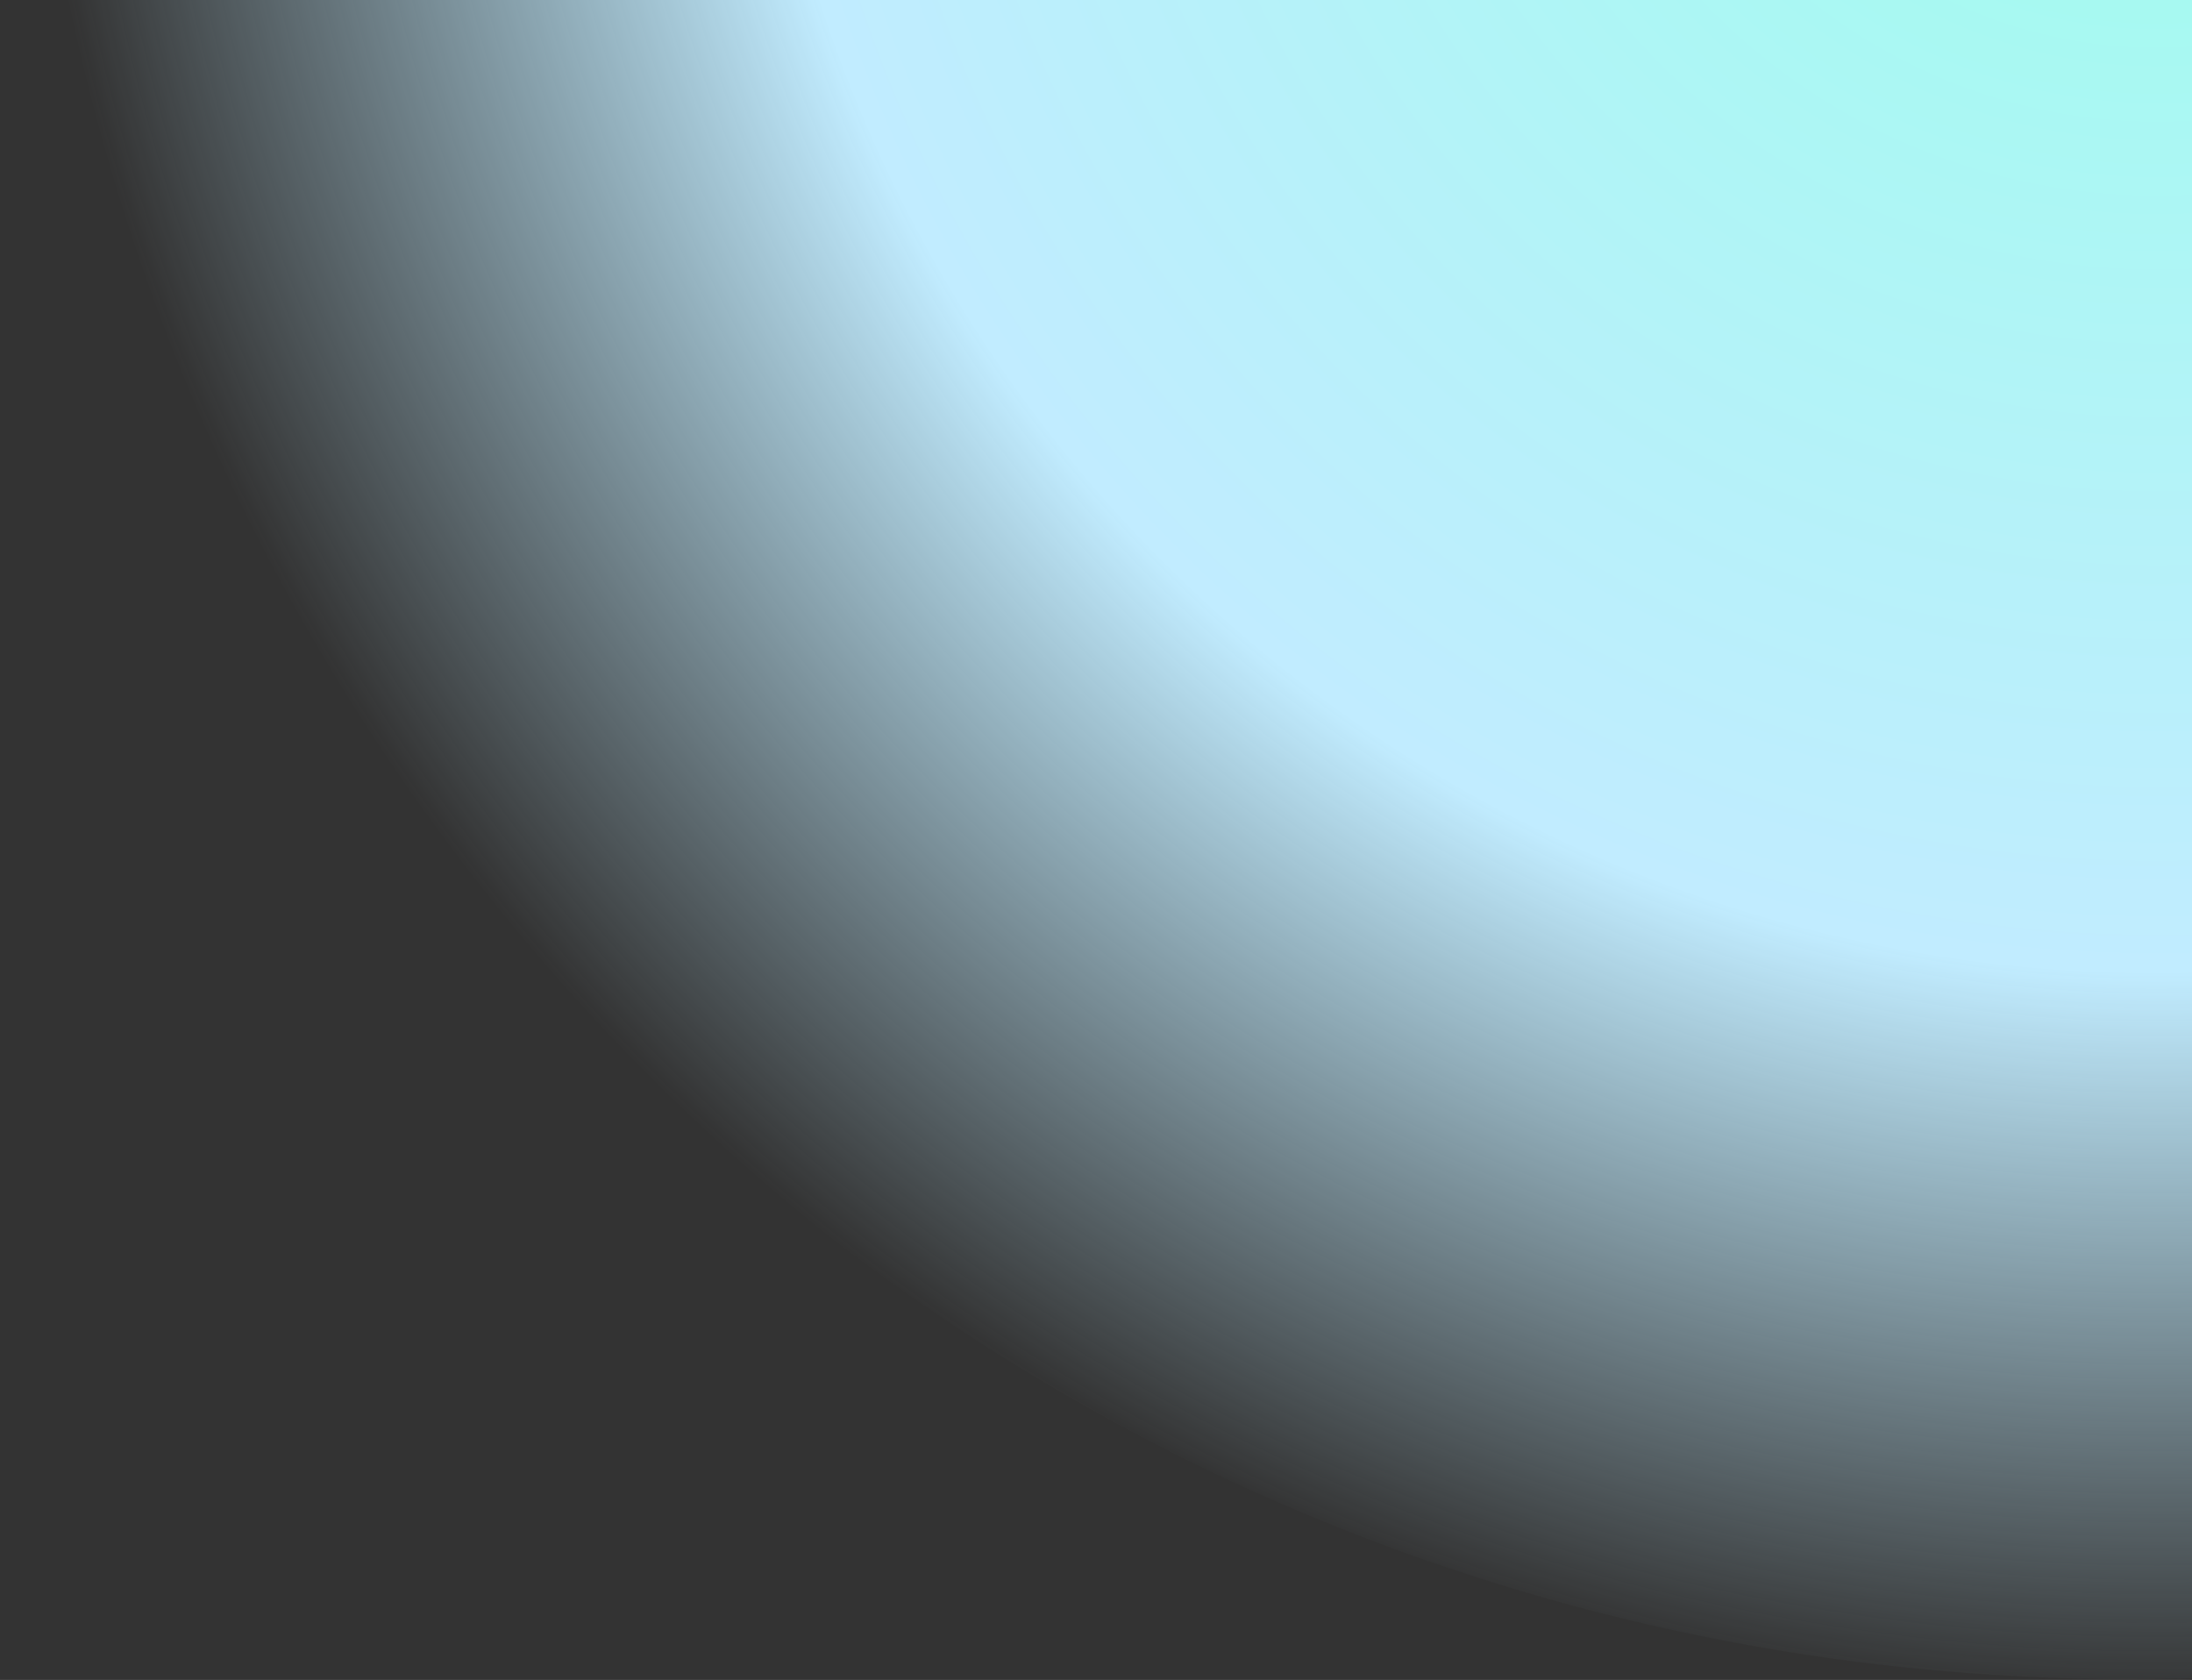<svg width="595" height="456" viewBox="0 0 595 456" fill="none" xmlns="http://www.w3.org/2000/svg">
<rect x="0" y="0" width="595" height="456" fill="#333333" stroke="none"/>
<path d="M577.88 455.76C897.035 455.76 1155.76 197.035 1155.76 -122.12C1155.76 -441.274 897.035 -700 577.88 -700C258.726 -700 0 -441.274 0 -122.12C0 197.035 258.726 455.76 577.88 455.76Z" fill="url(#paint0_radial)"/>
<defs>
<radialGradient id="paint0_radial" cx="0" cy="0" r="1" gradientUnits="userSpaceOnUse" gradientTransform="translate(577.961 -122.039) rotate(147.549) scale(577.888)">
<stop stop-color="#9BFFEB"/>
<stop offset="0.658" stop-color="#C1ECFF"/>
<stop offset="1" stop-color="#C1ECFF" stop-opacity="0"/>
</radialGradient>
</defs>
</svg>
